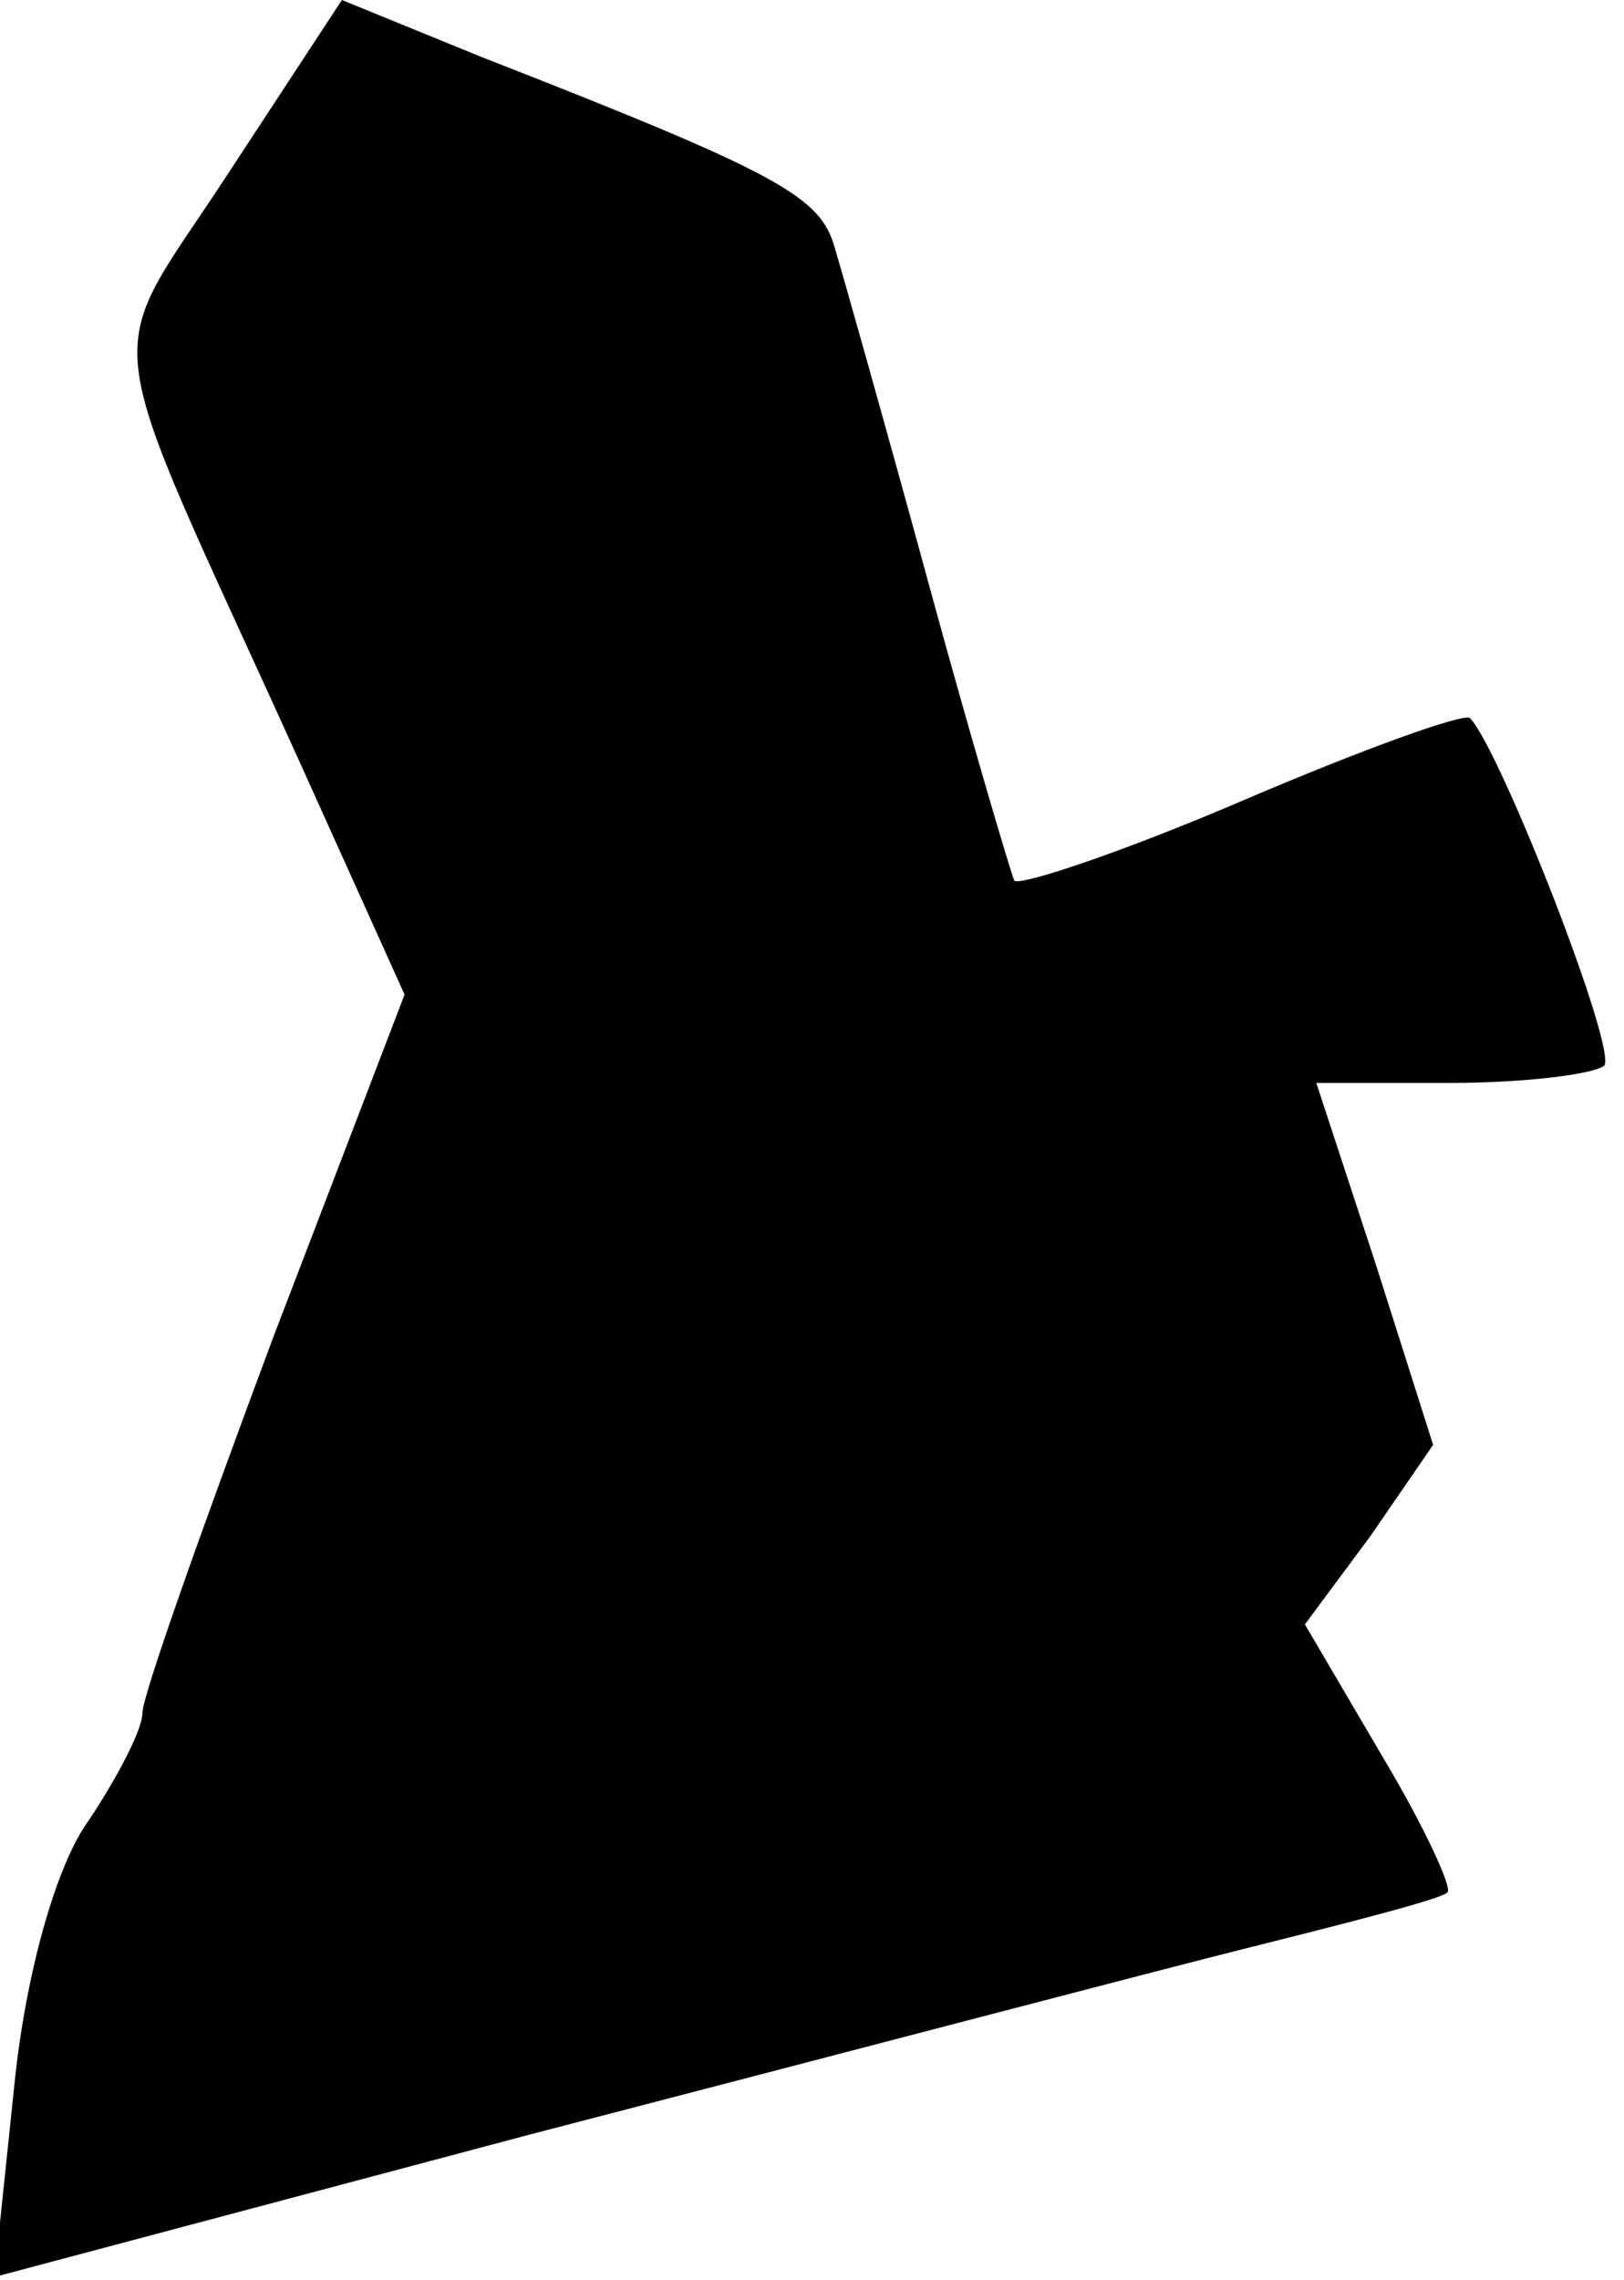 <?xml version="1.0" standalone="no"?>
<!DOCTYPE svg PUBLIC "-//W3C//DTD SVG 20010904//EN"
 "http://www.w3.org/TR/2001/REC-SVG-20010904/DTD/svg10.dtd">
<svg version="1.0" xmlns="http://www.w3.org/2000/svg"
 width="57pt" height="80pt" viewBox="0 0 57 80"
 preserveAspectRatio="xMidYMid meet">
<g transform="translate(0,80) scale(0.1,-0.1)"
fill="#000000" stroke="none">
<path fill="#000000" stroke="none" d="M80 739 c-45 -69 -47 -47 25 -206 l37
-82 -46 -120 c-25 -67 -46 -126 -46 -132 0 -6 -9 -23 -19 -38 -11 -15 -22 -53
-26 -93 l-7 -67 188 50 c104 27 218 57 254 66 36 9 67 17 68 19 2 1 -8 23 -23
48 l-27 46 23 31 22 32 -20 63 -21 64 47 0 c26 0 50 3 54 6 5 5 -36 110 -47
122 -2 2 -38 -11 -80 -29 -42 -18 -78 -30 -80 -28 -1 2 -15 49 -30 104 -15 55
-30 108 -33 118 -5 18 -19 26 -124 67 l-49 20 -40 -61z"/>
</g>
</svg>
